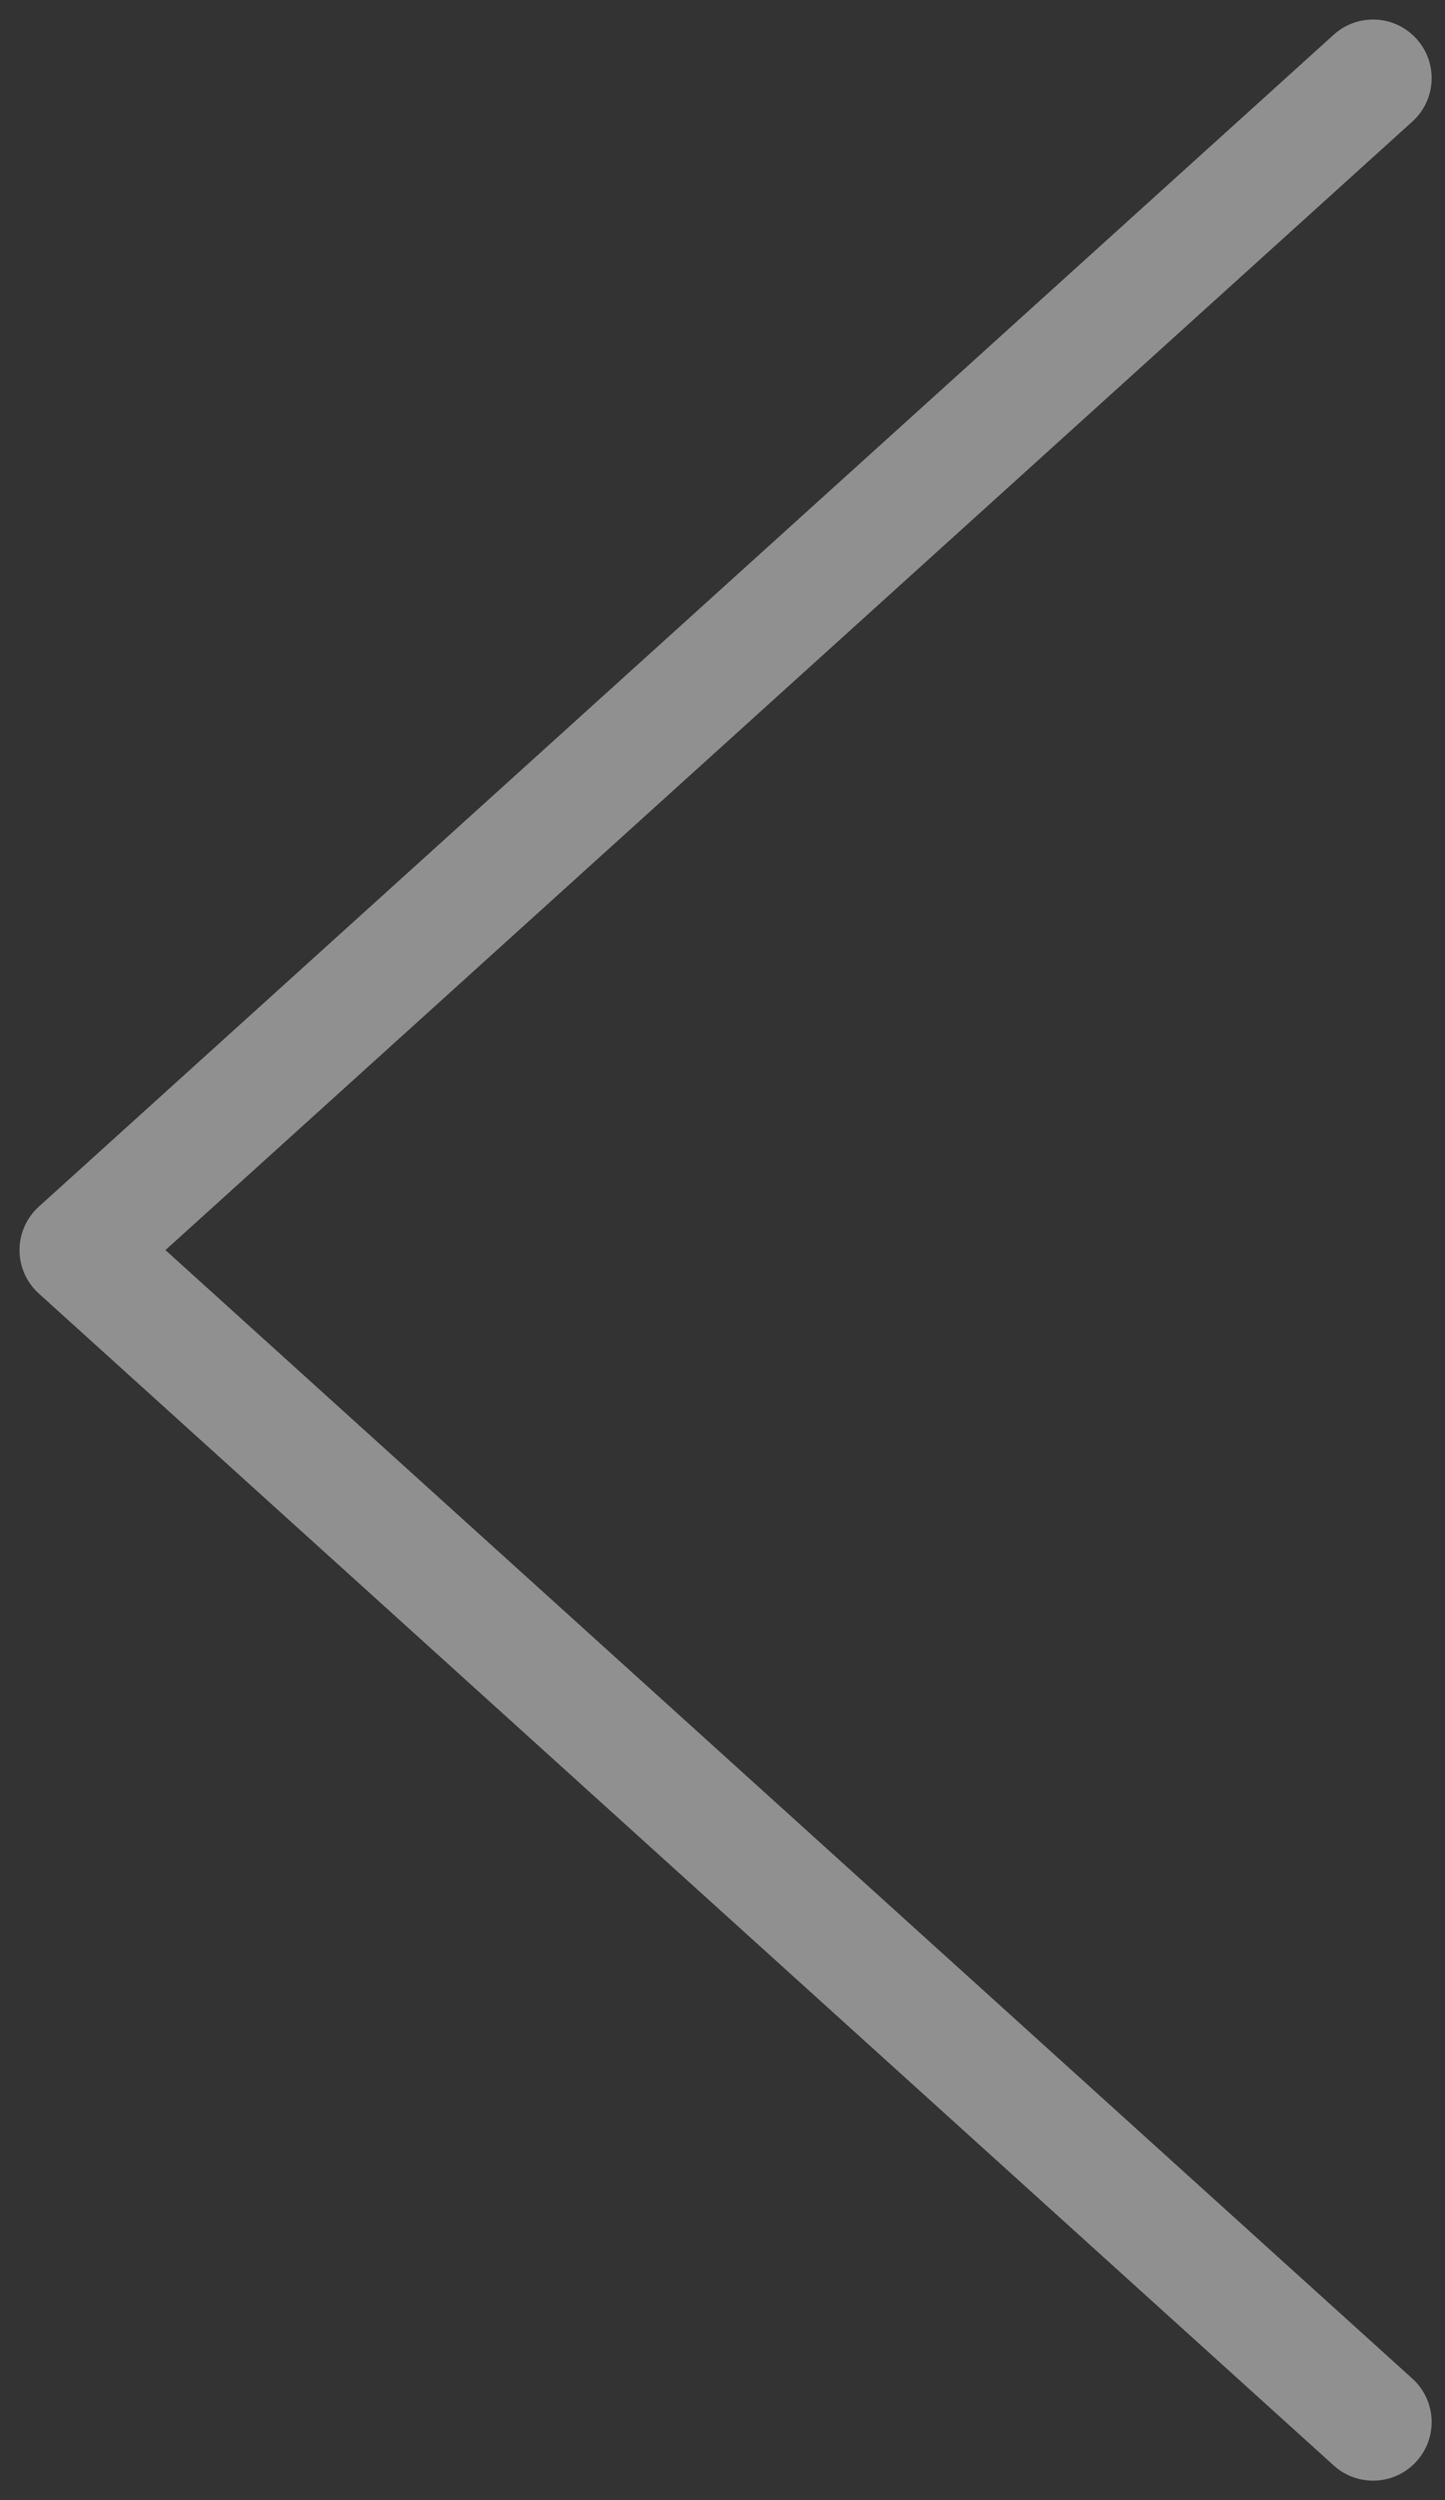 <svg width="37" height="64" viewBox="0 0 37 64" fill="none" xmlns="http://www.w3.org/2000/svg">
<rect x="0" y="0" width="37" height="64" fill="#333333" stroke="none"/>
<path fill-rule="evenodd" clip-rule="evenodd" d="M36.27 63.006C36.826 62.392 36.779 61.444 36.164 60.888L4.236 32L36.164 3.112C36.779 2.556 36.826 1.608 36.27 0.994C35.714 0.379 34.766 0.332 34.151 0.888L0.994 30.888C0.679 31.172 0.5 31.576 0.5 32C0.5 32.424 0.679 32.828 0.994 33.112L34.151 63.112C34.766 63.668 35.714 63.621 36.27 63.006Z" fill="#EEEEEE" fill-opacity="0.5"/>
</svg>

